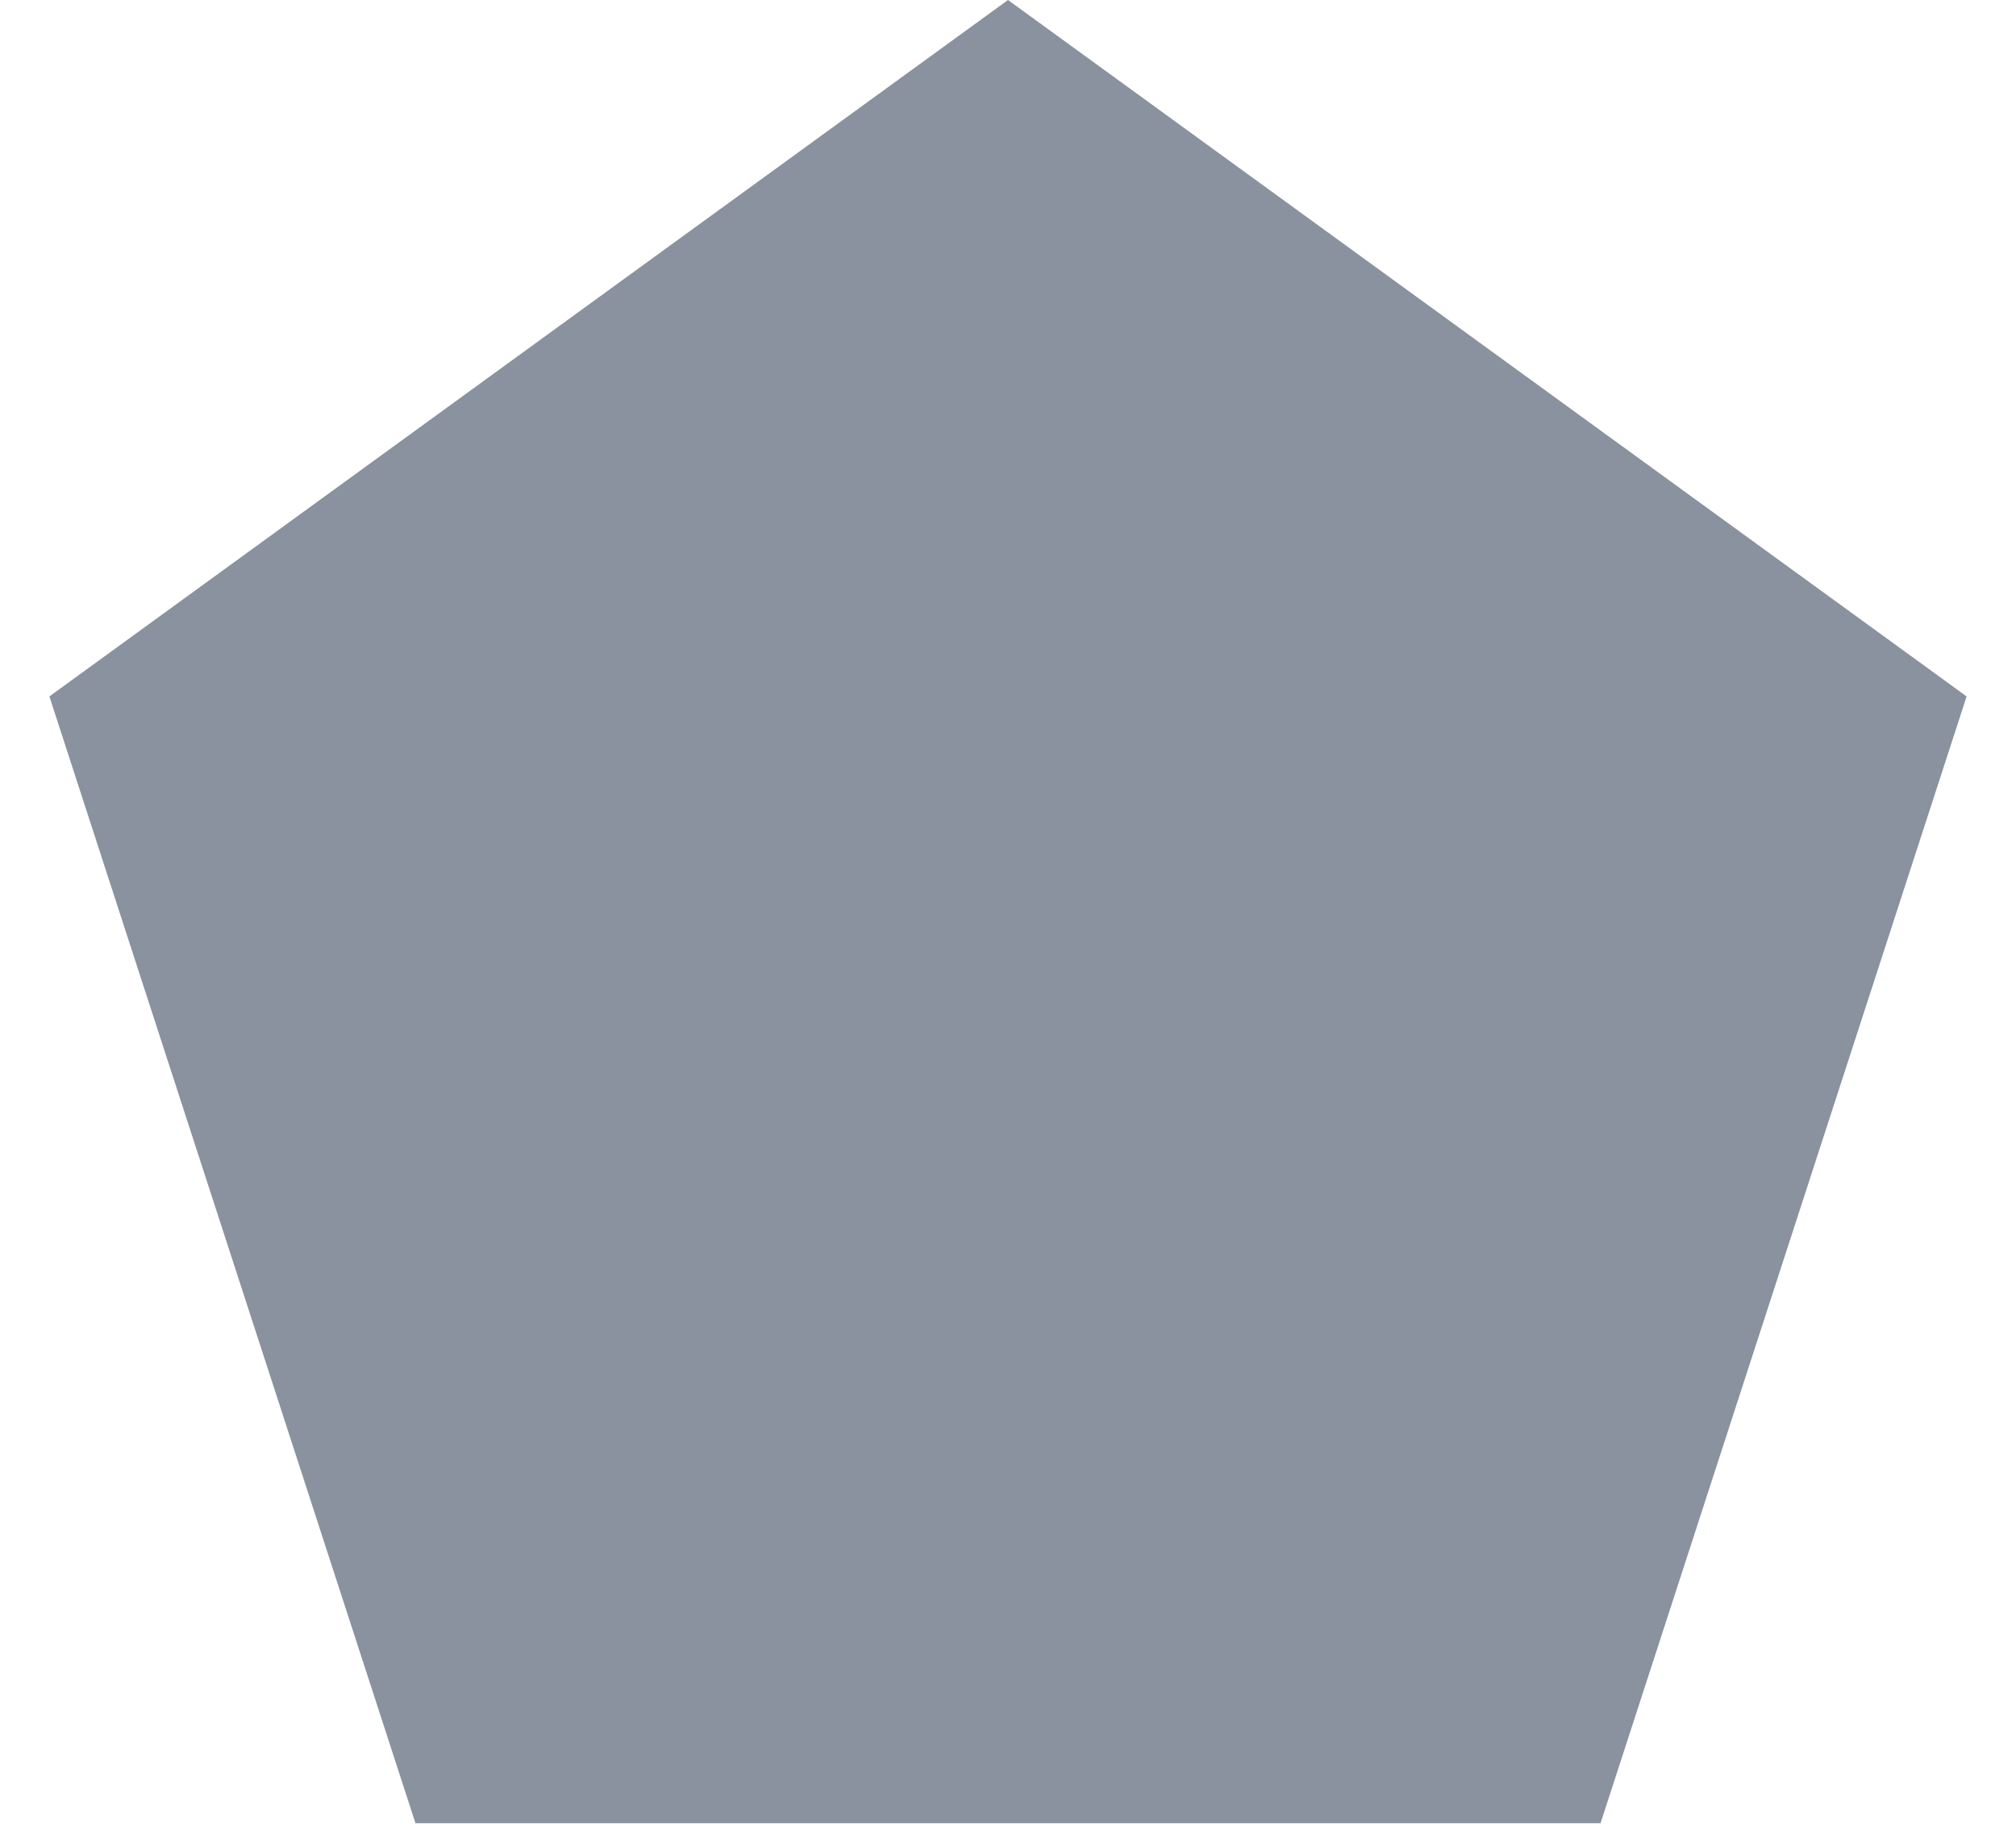 <?xml version="1.0" encoding="UTF-8"?>
<svg width="12px" height="11px" viewBox="0 0 12 11" version="1.1" xmlns="http://www.w3.org/2000/svg" xmlns:xlink="http://www.w3.org/1999/xlink">
    <!-- Generator: Sketch 48.1 (47250) - http://www.bohemiancoding.com/sketch -->
    <title>Polygon</title>
    <desc>Created with Sketch.</desc>
    <defs></defs>
    <g id="Editbox/button" stroke="none" stroke-width="1" fill="none" fill-rule="evenodd" transform="translate(-689, -491)">
        <g id="Paragraph_normal-Copy" transform="translate(479, 116)" fill="#89929E">
            <g id="pop-up" transform="translate(60, 172)">
                <g id="grid-copy" transform="translate(8, 185)">
                    <g id="Group-2" transform="translate(0, 6)">
                        <polygon id="Polygon" points="148 12 153.706 16.146 151.527 22.854 144.473 22.854 142.294 16.146"></polygon>
                    </g>
                </g>
            </g>
        </g>
    </g>
</svg>
